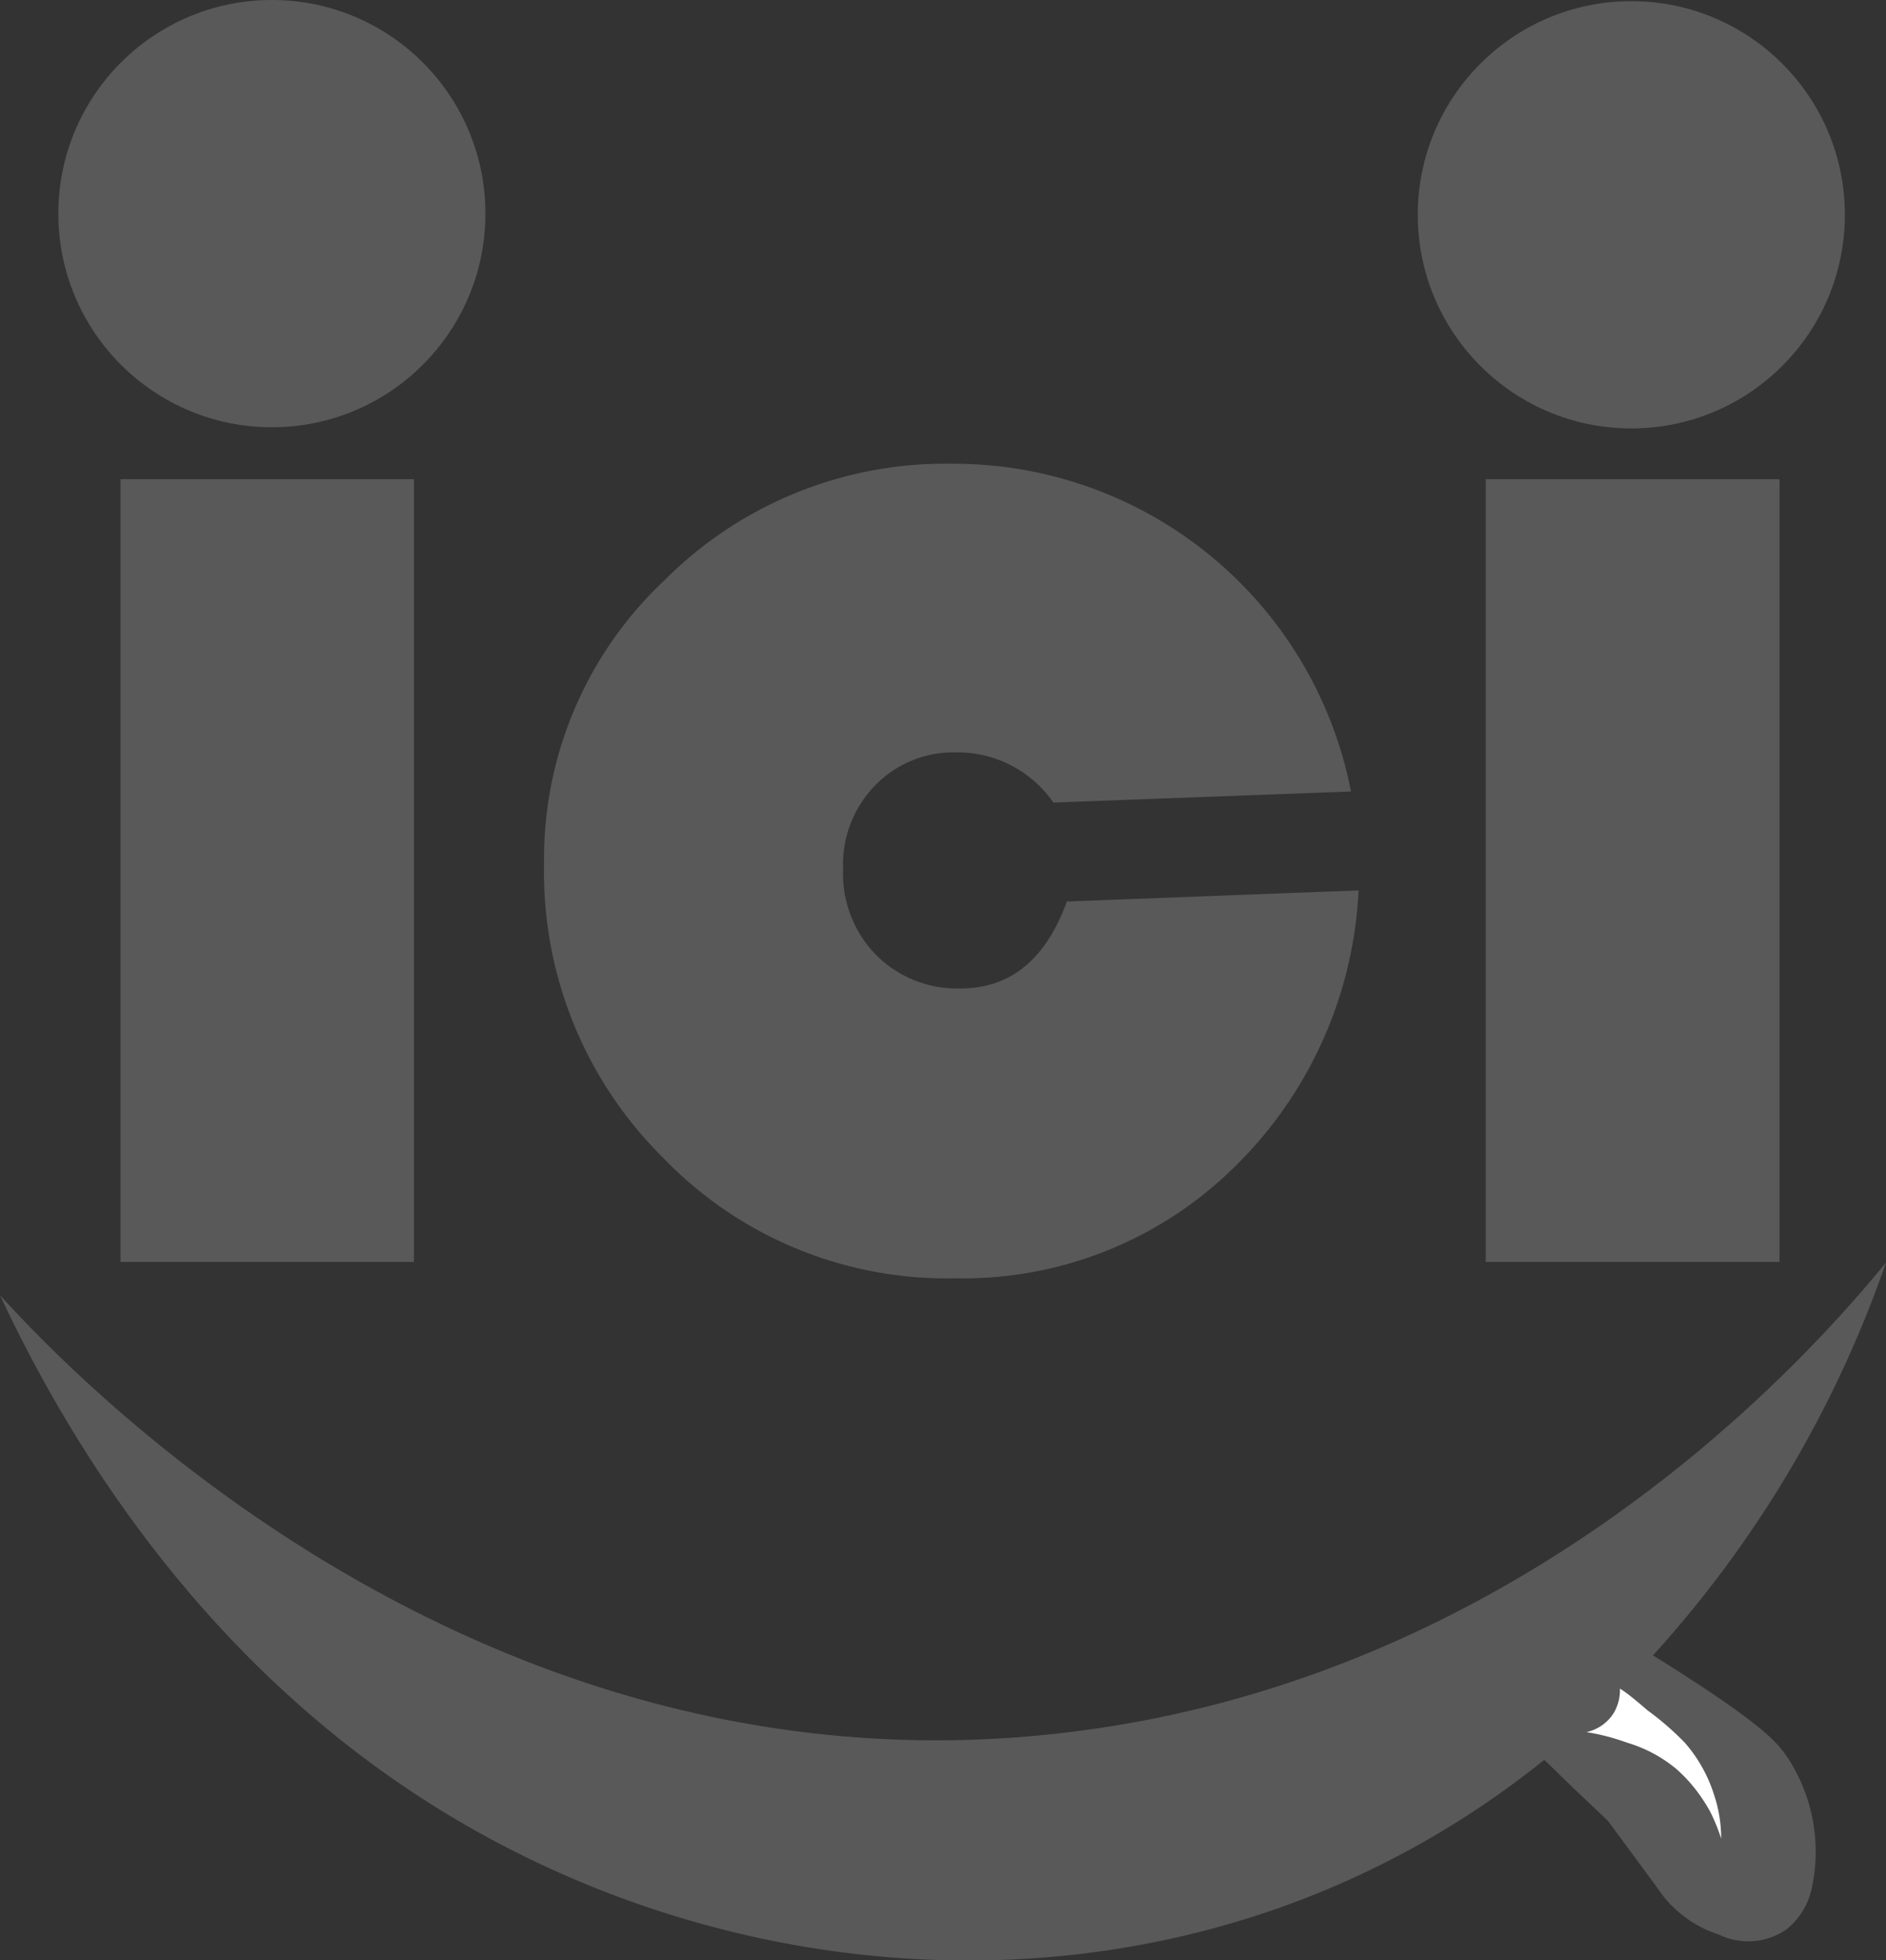 <svg xmlns="http://www.w3.org/2000/svg" viewBox="0 0 64.65 67.17"><rect x="0" y="0" width="64.65" height="67.17" fill="#333333" stroke="none"/><defs><style>.cls-1{fill:#595959;}.cls-2{fill:#fff;}</style></defs><g id="Layer_2" data-name="Layer 2"><g id="Layer_1-2" data-name="Layer 1"><path class="cls-1" d="M14.19,16.42V43.24H4.13V16.42Zm-5-12a5,5,0,0,1,3.54,1.44,4.57,4.57,0,0,1,1.49,3.41,4.55,4.55,0,0,1-1.41,3.44,5,5,0,0,1-3.62,1.35,5,5,0,0,1-3.61-1.35A4.55,4.55,0,0,1,4.16,9.29,4.57,4.57,0,0,1,5.65,5.88,4.94,4.94,0,0,1,9.18,4.44Z"/><path class="cls-1" d="M36.57,30.89l10-.38a14.18,14.18,0,0,1-4.33,9.55,13.23,13.23,0,0,1-9.5,3.74,13.49,13.49,0,0,1-10-4.12A13.76,13.76,0,0,1,18.65,29.6a13.08,13.08,0,0,1,4.12-9.71,13.59,13.59,0,0,1,9.87-4A13.88,13.88,0,0,1,46.31,27.12l-10.2.38a4,4,0,0,0-3.34-1.72A3.74,3.74,0,0,0,30,26.91a3.88,3.88,0,0,0-1.1,2.85A4,4,0,0,0,30,32.69a3.93,3.93,0,0,0,2.92,1.18Q35.49,33.87,36.57,30.89Z"/><path class="cls-1" d="M61,16.42V43.24H50.93V16.42Zm-5-12a5,5,0,0,1,3.54,1.44A4.6,4.6,0,0,1,61,9.29a4.55,4.55,0,0,1-1.41,3.44,5.53,5.53,0,0,1-7.24,0A4.55,4.55,0,0,1,51,9.29a4.6,4.6,0,0,1,1.49-3.41A5,5,0,0,1,56,4.44Z"/><circle class="cls-1" cx="9.32" cy="7.32" r="7.32"/><circle class="cls-1" cx="55.92" cy="7.36" r="7.32"/><path class="cls-1" d="M0,44.38C2,46.56,16.17,62,36.9,59.32,52.38,57.34,62,46.5,64.65,43.26A39,39,0,0,1,53.22,60.07c-11.6,9.54-27.47,8.9-38.85,1.49C6.38,56.36,2.06,48.78,0,44.38Z"/><path class="cls-1" d="M54.13,55.22c1,.56,2.29,1.33,3.78,2.29,2.58,1.68,3.06,2.23,3.41,2.78a5.88,5.88,0,0,1,.79,4.39,2.47,2.47,0,0,1-.86,1.42,2.29,2.29,0,0,1-2.32.19,4,4,0,0,1-2.13-1.62l-1.66-2.25c-.14-.16-.89-.83-1.86-1.79a25.16,25.16,0,0,0-3.43-2.77C51,57,53,56,54.13,55.22Z"/><path class="cls-2" d="M55.53,57.86a1.54,1.54,0,0,1-.21.83,1.47,1.47,0,0,1-.94.66,7.52,7.52,0,0,1,1.39.36,4.76,4.76,0,0,1,1.69.9,5.23,5.23,0,0,1,1,1.19c.08.12.14.24.15.25A6.38,6.38,0,0,1,59,63a4.71,4.71,0,0,0-.24-1.49,5,5,0,0,0-1-1.79,9.83,9.83,0,0,0-1.29-1.12C56.09,58.27,55.76,58,55.53,57.86Z"/></g></g></svg>